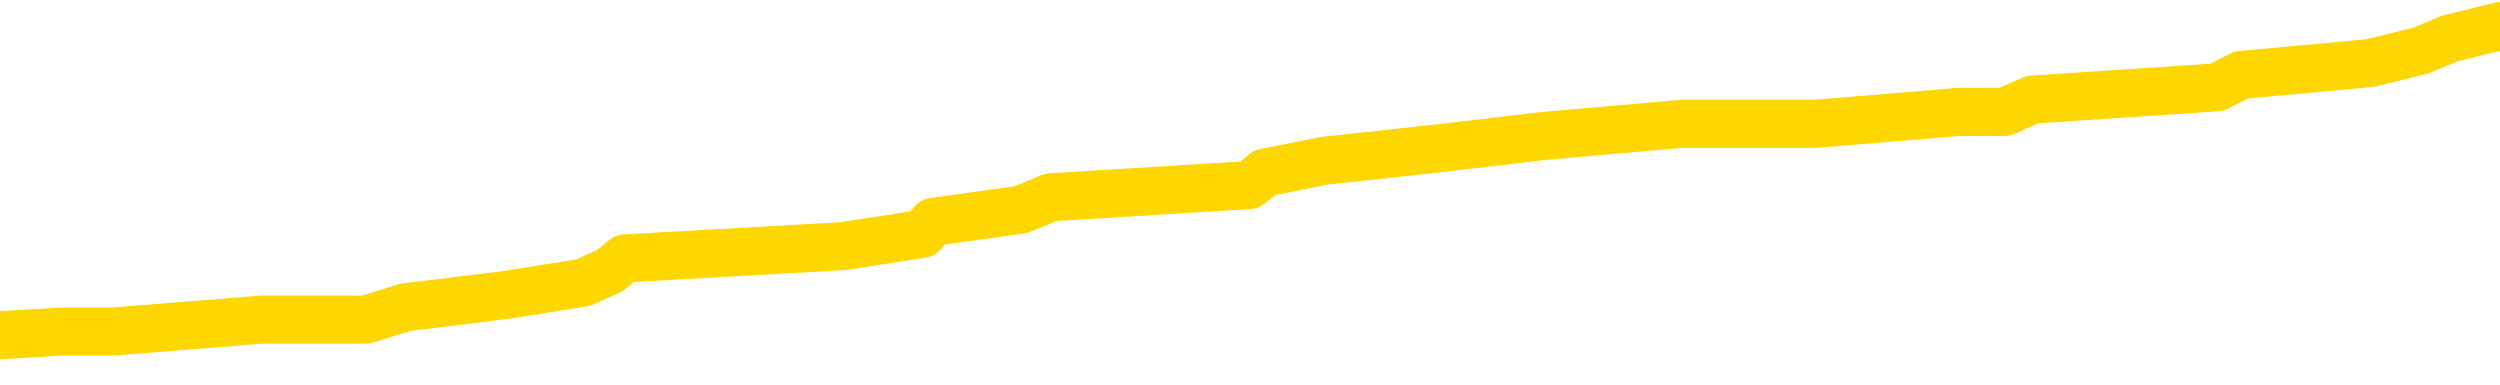 <svg xmlns="http://www.w3.org/2000/svg" version="1.1" viewBox="0 0 6500 1000">
	<path fill="none" stroke="gold" stroke-width="125" stroke-linecap="round" stroke-linejoin="round" d="M0 76156  L-835730 76156 L-835546 76124 L-835056 76061 L-834762 76029 L-834451 75966 L-834216 75934 L-834163 75870 L-834104 75807 L-833951 75775 L-833910 75711 L-833777 75680 L-833485 75648 L-832944 75648 L-832334 75616 L-832286 75616 L-831646 75584 L-831613 75584 L-831087 75584 L-830955 75553 L-830564 75489 L-830236 75426 L-830119 75362 L-829908 75299 L-829191 75299 L-828621 75267 L-828514 75267 L-828339 75235 L-828118 75172 L-827716 75140 L-827691 75076 L-826763 75013 L-826675 74949 L-826593 74886 L-826523 74822 L-826226 74791 L-826073 74727 L-824183 74759 L-824083 74759 L-823820 74759 L-823527 74791 L-823385 74727 L-823136 74727 L-823101 74695 L-822942 74664 L-822479 74600 L-822226 74568 L-822014 74505 L-821762 74473 L-821413 74441 L-820486 74378 L-820392 74314 L-819982 74282 L-818811 74219 L-817622 74187 L-817529 74124 L-817502 74060 L-817236 73997 L-816937 73933 L-816808 73870 L-816771 73806 L-815956 73806 L-815572 73838 L-814512 73870 L-814450 73870 L-814185 74505 L-813714 75108 L-813522 75711 L-813258 76315 L-812921 76283 L-812786 76251 L-812330 76220 L-811587 76188 L-811569 76156 L-811404 76093 L-811336 76093 L-810820 76061 L-809791 76061 L-809595 76029 L-809106 75997 L-808744 75966 L-808336 75966 L-807950 75997 L-806247 75997 L-806149 75997 L-806077 75997 L-806015 75997 L-805831 75966 L-805495 75966 L-804854 75934 L-804777 75902 L-804716 75902 L-804529 75870 L-804450 75870 L-804272 75838 L-804253 75807 L-804023 75807 L-803635 75775 L-802747 75775 L-802707 75743 L-802619 75711 L-802592 75648 L-801584 75616 L-801434 75553 L-801410 75521 L-801277 75489 L-801237 75457 L-799979 75426 L-799921 75426 L-799381 75394 L-799329 75394 L-799282 75394 L-798887 75362 L-798747 75330 L-798548 75299 L-798401 75299 L-798236 75299 L-797960 75330 L-797601 75330 L-797048 75299 L-796403 75267 L-796145 75203 L-795991 75172 L-795590 75140 L-795550 75108 L-795429 75076 L-795368 75108 L-795354 75108 L-795260 75108 L-794967 75076 L-794815 74949 L-794485 74886 L-794407 74822 L-794331 74791 L-794105 74695 L-794038 74632 L-793810 74568 L-793758 74505 L-793593 74473 L-792587 74441 L-792404 74409 L-791853 74378 L-791460 74314 L-791063 74282 L-790213 74219 L-790134 74187 L-789555 74155 L-789114 74155 L-788873 74124 L-788716 74124 L-788315 74060 L-788294 74060 L-787849 74028 L-787444 73997 L-787308 73933 L-787133 73870 L-786997 73806 L-786746 73743 L-785746 73711 L-785664 73679 L-785529 73647 L-785490 73616 L-784600 73584 L-784385 73552 L-783941 73520 L-783824 73489 L-783767 73457 L-783091 73457 L-782991 73425 L-782962 73425 L-781620 73393 L-781214 73362 L-781175 73330 L-780246 73298 L-780148 73266 L-780015 73234 L-779611 73203 L-779585 73171 L-779492 73139 L-779276 73107 L-778865 73044 L-777711 72980 L-777419 72917 L-777391 72853 L-776783 72822 L-776532 72758 L-776513 72726 L-775583 72695 L-775532 72631 L-775410 72599 L-775392 72536 L-775236 72504 L-775061 72441 L-774924 72409 L-774868 72377 L-774760 72345 L-774675 72314 L-774442 72282 L-774367 72250 L-774058 72218 L-773940 72187 L-773770 72155 L-773679 72123 L-773577 72123 L-773553 72091 L-773476 72091 L-773378 72028 L-773012 71996 L-772907 71964 L-772403 71932 L-771952 71901 L-771913 71869 L-771889 71837 L-771849 71805 L-771720 71774 L-771619 71742 L-771177 71710 L-770895 71678 L-770303 71647 L-770172 71615 L-769898 71551 L-769746 71520 L-769592 71488 L-769507 71424 L-769429 71393 L-769243 71361 L-769193 71361 L-769165 71329 L-769086 71297 L-769063 71266 L-768779 71202 L-768175 71139 L-767180 71107 L-766882 71075 L-766148 71043 L-765904 71012 L-765814 70980 L-765236 70948 L-764538 70916 L-763786 70885 L-763467 70853 L-763084 70789 L-763007 70758 L-762373 70726 L-762187 70694 L-762100 70694 L-761970 70694 L-761657 70662 L-761608 70630 L-761466 70599 L-761444 70567 L-760477 70535 L-759931 70503 L-759453 70503 L-759392 70503 L-759068 70503 L-759047 70472 L-758984 70472 L-758774 70440 L-758697 70408 L-758643 70376 L-758620 70345 L-758581 70313 L-758565 70281 L-757808 70249 L-757791 70218 L-756992 70186 L-756840 70154 L-755934 70122 L-755428 70091 L-755199 70027 L-755157 70027 L-755042 69995 L-754866 69964 L-754111 69995 L-753977 69964 L-753813 69932 L-753495 69900 L-753318 69837 L-752296 69773 L-752273 69710 L-752022 69678 L-751809 69614 L-751175 69583 L-750937 69519 L-750904 69456 L-750726 69392 L-750646 69328 L-750556 69297 L-750492 69233 L-750052 69170 L-750028 69138 L-749487 69106 L-749231 69074 L-748737 69043 L-747859 69011 L-747823 68979 L-747770 68947 L-747729 68916 L-747612 68884 L-747335 68852 L-747128 68789 L-746931 68725 L-746908 68662 L-746857 68598 L-746818 68566 L-746740 68535 L-746143 68471 L-746082 68439 L-745979 68408 L-745825 68376 L-745193 68344 L-744512 68312 L-744209 68249 L-743863 68217 L-743665 68185 L-743617 68122 L-743296 68090 L-742669 68058 L-742522 68026 L-742486 67995 L-742428 67963 L-742351 67899 L-742110 67899 L-742022 67868 L-741928 67836 L-741634 67804 L-741500 67772 L-741440 67741 L-741403 67677 L-741130 67677 L-740124 67645 L-739949 67614 L-739898 67614 L-739605 67582 L-739413 67518 L-739080 67487 L-738573 67455 L-738011 67391 L-737996 67328 L-737980 67296 L-737879 67233 L-737765 67169 L-737726 67106 L-737688 67074 L-737622 67074 L-737594 67042 L-737455 67074 L-737163 67074 L-737112 67074 L-737007 67074 L-736743 67042 L-736278 67010 L-736133 67010 L-736079 66947 L-736022 66915 L-735831 66883 L-735465 66852 L-735251 66852 L-735056 66852 L-734998 66852 L-734939 66788 L-734785 66756 L-734516 66724 L-734086 66883 L-734071 66883 L-733994 66852 L-733929 66820 L-733800 66597 L-733776 66566 L-733492 66534 L-733445 66502 L-733390 66470 L-732928 66439 L-732889 66439 L-732848 66407 L-732658 66375 L-732177 66343 L-731690 66312 L-731674 66280 L-731636 66248 L-731379 66216 L-731302 66153 L-731072 66121 L-731056 66058 L-730762 65994 L-730319 65962 L-729872 65931 L-729368 65899 L-729214 65867 L-728927 65835 L-728887 65772 L-728556 65740 L-728334 65708 L-727817 65645 L-727742 65613 L-727494 65550 L-727299 65486 L-727239 65454 L-726463 65422 L-726389 65422 L-726158 65391 L-726142 65391 L-726080 65359 L-725884 65327 L-725420 65327 L-725397 65295 L-725267 65295 L-723966 65295 L-723950 65295 L-723873 65264 L-723779 65264 L-723562 65264 L-723409 65232 L-723231 65264 L-723177 65295 L-722890 65327 L-722850 65327 L-722481 65327 L-722041 65327 L-721858 65327 L-721537 65295 L-721241 65295 L-720795 65232 L-720724 65200 L-720261 65137 L-719824 65105 L-719641 65073 L-718187 65010 L-718056 64978 L-717598 64914 L-717372 64883 L-716986 64819 L-716469 64756 L-715515 64692 L-714721 64629 L-714047 64597 L-713621 64533 L-713310 64502 L-713080 64406 L-712397 64311 L-712383 64216 L-712174 64089 L-712152 64057 L-711977 63993 L-711027 63962 L-710759 63898 L-709944 63866 L-709633 63803 L-709596 63771 L-709539 63708 L-708922 63676 L-708284 63612 L-706658 63581 L-705984 63549 L-705342 63549 L-705264 63549 L-705208 63549 L-705172 63549 L-705144 63517 L-705032 63454 L-705014 63422 L-704991 63390 L-704838 63358 L-704784 63295 L-704706 63263 L-704587 63231 L-704490 63200 L-704372 63168 L-704103 63104 L-703833 63073 L-703815 63009 L-703616 62977 L-703469 62914 L-703242 62882 L-703108 62850 L-702799 62818 L-702739 62787 L-702386 62723 L-702037 62691 L-701936 62660 L-701872 62596 L-701812 62564 L-701428 62501 L-701047 62469 L-700943 62437 L-700682 62406 L-700411 62342 L-700252 62310 L-700220 62279 L-700158 62247 L-700016 62215 L-699832 62183 L-699788 62152 L-699500 62152 L-699484 62120 L-699250 62120 L-699190 62088 L-699151 62088 L-698572 62056 L-698438 62025 L-698415 61898 L-698396 61675 L-698379 61421 L-698362 61167 L-698339 60913 L-698322 60723 L-698301 60500 L-698284 60278 L-698261 60151 L-698244 60024 L-698223 59929 L-698206 59865 L-698157 59770 L-698085 59675 L-698050 59516 L-698026 59389 L-697991 59262 L-697949 59135 L-697912 59071 L-697896 58944 L-697872 58849 L-697835 58785 L-697818 58690 L-697795 58627 L-697778 58563 L-697759 58500 L-697743 58436 L-697714 58341 L-697688 58246 L-697642 58214 L-697626 58150 L-697584 58119 L-697536 58055 L-697465 57992 L-697450 57928 L-697434 57865 L-697372 57833 L-697333 57801 L-697293 57769 L-697127 57738 L-697062 57706 L-697046 57674 L-697002 57610 L-696944 57579 L-696731 57547 L-696697 57515 L-696655 57483 L-696577 57452 L-696040 57420 L-695961 57388 L-695857 57325 L-695769 57293 L-695592 57261 L-695242 57229 L-695086 57198 L-694648 57166 L-694491 57134 L-694362 57102 L-693658 57039 L-693457 57007 L-692496 56944 L-692014 56912 L-691914 56912 L-691822 56880 L-691577 56848 L-691504 56817 L-691061 56753 L-690965 56721 L-690950 56690 L-690934 56658 L-690909 56626 L-690443 56594 L-690226 56563 L-690087 56531 L-689793 56499 L-689704 56467 L-689663 56436 L-689633 56404 L-689461 56372 L-689402 56340 L-689326 56308 L-689245 56277 L-689175 56277 L-688866 56245 L-688781 56213 L-688567 56181 L-688532 56150 L-687849 56118 L-687750 56086 L-687545 56054 L-687498 56023 L-687220 55991 L-687158 55959 L-687141 55896 L-687063 55864 L-686754 55800 L-686730 55769 L-686676 55705 L-686653 55673 L-686531 55642 L-686395 55578 L-686151 55546 L-686025 55546 L-685378 55515 L-685363 55515 L-685338 55515 L-685157 55451 L-685081 55419 L-684990 55388 L-684562 55356 L-684146 55324 L-683753 55261 L-683674 55229 L-683655 55197 L-683292 55165 L-683056 55134 L-682827 55102 L-682514 55070 L-682436 55038 L-682356 54975 L-682178 54911 L-682162 54879 L-681896 54816 L-681816 54784 L-681586 54752 L-681360 54721 L-681045 54721 L-680869 54689 L-680508 54689 L-680116 54657 L-680047 54594 L-679983 54562 L-679843 54498 L-679791 54467 L-679690 54403 L-679188 54371 L-678990 54340 L-678744 54308 L-678558 54276 L-678259 54244 L-678183 54213 L-678016 54149 L-677132 54117 L-677103 54054 L-676981 53990 L-676402 53959 L-676324 53927 L-675611 53927 L-675299 53927 L-675086 53927 L-675069 53927 L-674682 53927 L-674157 53863 L-673711 53832 L-673381 53800 L-673229 53768 L-672903 53768 L-672724 53736 L-672643 53736 L-672437 53673 L-672261 53641 L-671332 53609 L-670443 53577 L-670404 53546 L-670176 53546 L-669797 53514 L-669009 53482 L-668775 53450 L-668699 53419 L-668341 53387 L-667770 53323 L-667503 53292 L-667116 53260 L-667012 53260 L-666842 53260 L-666224 53260 L-666013 53260 L-665705 53260 L-665652 53228 L-665524 53196 L-665471 53165 L-665352 53133 L-665016 53069 L-664057 53038 L-663925 52974 L-663723 52942 L-663092 52911 L-662781 52879 L-662367 52847 L-662340 52815 L-662194 52784 L-661774 52752 L-660441 52752 L-660395 52720 L-660266 52657 L-660249 52625 L-659671 52561 L-659466 52530 L-659436 52498 L-659395 52466 L-659338 52434 L-659300 52402 L-659222 52371 L-659079 52339 L-658625 52307 L-658506 52275 L-658221 52244 L-657849 52212 L-657752 52180 L-657426 52148 L-657071 52117 L-656901 52085 L-656854 52053 L-656745 52021 L-656656 51990 L-656628 51958 L-656552 51894 L-656248 51863 L-656214 51799 L-656143 51767 L-655775 51736 L-655439 51704 L-655358 51704 L-655139 51672 L-654967 51640 L-654940 51609 L-654442 51577 L-653893 51513 L-653013 51482 L-652914 51418 L-652837 51386 L-652563 51355 L-652316 51291 L-652242 51259 L-652180 51196 L-652061 51164 L-652019 51132 L-651909 51100 L-651832 51037 L-651131 51005 L-650886 50973 L-650846 50942 L-650690 50910 L-650090 50910 L-649864 50910 L-649771 50910 L-649296 50910 L-648699 50846 L-648179 50815 L-648158 50783 L-648013 50751 L-647693 50751 L-647151 50751 L-646919 50751 L-646748 50751 L-646262 50719 L-646034 50688 L-645949 50656 L-645603 50624 L-645277 50624 L-644754 50592 L-644427 50561 L-643826 50529 L-643629 50465 L-643577 50434 L-643536 50402 L-643255 50370 L-642571 50307 L-642260 50275 L-642236 50211 L-642044 50180 L-641822 50148 L-641736 50116 L-641072 50053 L-641048 50021 L-640826 49957 L-640496 49926 L-640144 49862 L-639939 49830 L-639706 49767 L-639449 49735 L-639259 49671 L-639212 49640 L-638985 49608 L-638950 49576 L-638794 49544 L-638579 49513 L-638406 49481 L-638315 49449 L-638038 49417 L-637794 49386 L-637478 49354 L-637052 49354 L-637015 49354 L-636531 49354 L-636298 49354 L-636086 49322 L-635860 49290 L-635310 49290 L-635063 49259 L-634229 49259 L-634173 49227 L-634152 49195 L-633994 49163 L-633532 49132 L-633492 49100 L-633152 49036 L-633018 49005 L-632796 48973 L-632223 48941 L-631751 48909 L-631557 48878 L-631364 48846 L-631174 48814 L-631073 48782 L-630705 48751 L-630658 48719 L-630577 48687 L-629283 48655 L-629235 48624 L-628967 48624 L-628821 48624 L-628271 48624 L-628154 48592 L-628072 48560 L-627713 48528 L-627489 48496 L-627208 48465 L-626879 48401 L-626371 48369 L-626258 48338 L-626180 48306 L-626015 48274 L-625721 48274 L-625252 48274 L-625056 48306 L-625005 48306 L-624355 48274 L-624233 48242 L-623779 48242 L-623744 48211 L-623275 48179 L-623165 48147 L-623148 48115 L-622932 48115 L-622751 48084 L-622220 48084 L-621190 48084 L-620991 48052 L-620532 48020 L-619584 47957 L-619485 47925 L-619131 47861 L-619071 47830 L-619056 47798 L-619021 47766 L-618652 47734 L-618532 47703 L-618289 47671 L-618126 47639 L-617938 47607 L-617818 47576 L-616747 47512 L-615889 47480 L-615677 47417 L-615579 47385 L-615405 47322 L-615072 47290 L-615000 47258 L-614943 47226 L-614767 47226 L-614378 47194 L-614143 47163 L-614032 47131 L-613915 47099 L-612934 47067 L-612908 47036 L-612314 46972 L-612281 46972 L-612133 46940 L-611848 46909 L-610937 46909 L-609991 46909 L-609837 46877 L-609735 46877 L-609603 46845 L-609460 46813 L-609434 46782 L-609320 46750 L-609101 46718 L-608420 46686 L-608291 46655 L-607987 46623 L-607747 46559 L-607415 46528 L-606776 46496 L-606434 46432 L-606372 46401 L-606216 46401 L-605295 46401 L-604824 46401 L-604781 46401 L-604768 46369 L-604727 46337 L-604704 46305 L-604678 46274 L-604534 46242 L-604111 46210 L-603776 46210 L-603585 46178 L-603156 46178 L-602968 46147 L-602579 46083 L-602045 46051 L-601672 46020 L-601651 46020 L-601401 45988 L-601283 45956 L-601207 45924 L-601071 45892 L-601032 45861 L-600952 45829 L-600557 45797 L-600061 45765 L-599950 45702 L-599777 45670 L-599468 45638 L-599021 45607 L-598698 45575 L-598555 45511 L-598128 45448 L-597975 45384 L-597920 45321 L-597106 45289 L-597086 45257 L-596714 45226 L-596658 45226 L-595528 45194 L-595461 45194 L-594902 45162 L-594708 45130 L-594571 45099 L-594338 45067 L-593991 45035 L-593956 44972 L-593921 44940 L-593853 44876 L-593504 44845 L-593332 44813 L-592847 44781 L-592830 44749 L-592505 44718 L-592348 44686 L-591207 44622 L-591182 44590 L-590990 44527 L-590797 44495 L-590547 44463 L-590530 44432 L-589509 44400 L-589212 44368 L-589136 44336 L-589000 44273 L-588824 44241 L-588248 44178 L-588032 44146 L-587968 44114 L-587838 44082 L-587801 44019 L-587277 43987 L-587140 56499 L-587125 56499 L-587102 56499 L-587082 56499 L-586855 43955 L-586079 43955 L-586038 43955 L-585670 43955 L-585591 43924 L-585539 43892 L-584866 43860 L-584124 43828 L-583699 43828 L-583251 43797 L-582190 43765 L-581878 43701 L-581468 43701 L-581396 43670 L-580872 43670 L-580777 43670 L-580759 43670 L-580314 43638 L-580129 43574 L-579349 43511 L-578676 43479 L-578264 43384 L-578032 43320 L-577892 43288 L-577810 43225 L-577790 43193 L-577714 43193 L-577586 43161 L-577269 43193 L-577044 43193 L-576719 43161 L-576657 43161 L-576287 43161 L-576254 43161 L-576046 43161 L-575378 43161 L-575301 43161 L-575143 43098 L-575032 43098 L-574706 43066 L-574551 43034 L-574210 43034 L-574153 42971 L-573814 42907 L-573611 42876 L-573558 42812 L-572182 42780 L-572052 42749 L-571618 42717 L-571298 42685 L-570470 42622 L-570347 42590 L-569616 42526 L-569460 42463 L-569420 42431 L-569366 42399 L-569343 42368 L-569229 42336 L-568932 42304 L-568642 42272 L-568588 42241 L-568467 42209 L-568437 42177 L-568337 42145 L-567894 42145 L-567742 42114 L-566906 42114 L-566364 42082 L-566030 42082 L-566014 42050 L-565938 42018 L-565822 41986 L-565628 41955 L-565363 41923 L-564529 41891 L-564432 41859 L-563911 41828 L-563869 41796 L-563770 41764 L-562942 41764 L-562807 41732 L-562468 41732 L-561914 41701 L-561534 41669 L-561371 41637 L-561061 41605 L-560249 41574 L-559943 41542 L-559674 41542 L-559353 41542 L-559032 41574 L-558756 41574 L-557928 41510 L-557833 41478 L-557740 41383 L-557636 41288 L-557249 41193 L-556769 41129 L-556752 41097 L-556634 41066 L-556266 41002 L-556171 40970 L-555337 40907 L-555260 40875 L-554960 40843 L-554870 40812 L-554463 40748 L-554352 40684 L-553653 40653 L-553180 40621 L-553120 40589 L-552901 40526 L-552627 40494 L-552514 40462 L-551487 40430 L-551100 40399 L-551080 40367 L-550747 40335 L-550503 40303 L-550069 40272 L-549959 40240 L-549842 40208 L-549390 40145 L-548800 40113 L-548463 40081 L-546570 40049 L-546457 39986 L-546245 39954 L-544927 39922 L-544820 32777 L-544754 25727 L-544718 19217 L-544656 19217 L-544157 26299 L-543481 33285 L-543460 39732 L-543189 39668 L-542221 39668 L-541532 39637 L-541370 39605 L-540829 39573 L-540739 39541 L-539720 39510 L-538772 39446 L-538407 39478 L-538304 39510 L-537715 39510 L-537656 39510 L-537556 39478 L-537115 39414 L-537008 39382 L-536566 39351 L-535566 39255 L-535310 39160 L-535207 39065 L-535077 39001 L-534710 38938 L-534129 38874 L-534099 38843 L-533783 38811 L-531800 38779 L-531684 38747 L-531617 38747 L-531258 38716 L-529639 38684 L-529462 38684 L-529317 38684 L-528495 38716 L-528442 38747 L-528388 38747 L-527954 38747 L-526973 38779 L-526899 38779 L-525815 38747 L-525602 38747 L-524885 38684 L-524497 38652 L-524278 38589 L-523959 38525 L-523465 38462 L-523337 38430 L-523108 38366 L-522876 38303 L-522817 38271 L-522527 38239 L-522255 38176 L-521225 38144 L-519560 38112 L-519141 38080 L-519004 38049 L-518848 38049 L-518542 38017 L-518314 37953 L-518156 37922 L-517997 37858 L-517827 37795 L-517780 37763 L-517727 37731 L-517705 37731 L-517319 37699 L-517069 37699 L-516799 37699 L-516638 37699 L-516548 37699 L-514889 37699 L-514724 37731 L-514344 37699 L-513884 37699 L-513275 37636 L-512182 37604 L-511750 37572 L-511719 37541 L-511657 37509 L-511639 37477 L-509936 37445 L-509894 37414 L-509427 37382 L-509240 37350 L-509208 37287 L-508613 37255 L-508563 37223 L-508240 37191 L-508190 37160 L-507979 37128 L-507961 37096 L-507695 37033 L-507642 37001 L-507173 36969 L-506663 36906 L-506584 36906 L-506290 36874 L-506274 36842 L-506235 36810 L-506164 36778 L-506007 36747 L-505061 36747 L-505004 36747 L-504483 36747 L-504291 36715 L-504190 36715 L-503964 36683 L-503454 36683 L-503066 37541 L-502997 37541 L-502648 37509 L-502291 37477 L-501163 36556 L-501111 36493 L-500885 36461 L-500851 36429 L-500726 36366 L-500628 36366 L-500363 36366 L-499622 36397 L-499044 36397 L-498750 36397 L-498045 36397 L-497866 36366 L-497843 36366 L-497207 36334 L-496895 36302 L-496499 36302 L-496469 36270 L-496448 36239 L-496295 36207 L-495609 36207 L-495593 36207 L-495253 36207 L-494981 36175 L-494943 36143 L-494887 36080 L-494865 36048 L-494793 36016 L-494461 35985 L-494355 35953 L-494326 35889 L-494128 35858 L-493975 35826 L-493107 35794 L-492545 35731 L-492529 35731 L-492428 35699 L-492325 35731 L-492179 35731 L-492101 35731 L-492063 35699 L-492007 35667 L-491934 35635 L-491789 35604 L-491307 35604 L-490903 35572 L-490036 35604 L-490016 35604 L-489759 35604 L-489682 35604 L-489653 35572 L-489643 35508 L-489626 35476 L-489333 35445 L-489293 35413 L-489221 35381 L-489148 35349 L-488943 35318 L-488783 35222 L-488481 35127 L-488404 35000 L-488387 34905 L-488170 34841 L-487939 34841 L-487829 34873 L-487459 34905 L-487301 34905 L-487070 34905 L-486901 34905 L-486756 34873 L-486624 34841 L-485348 34778 L-484945 34714 L-484884 34683 L-484767 34619 L-484342 34587 L-484327 34524 L-484265 34492 L-483992 34429 L-483879 34397 L-483597 34333 L-483320 34302 L-482894 34238 L-482872 34206 L-482794 34174 L-482668 34143 L-482082 34111 L-481691 34079 L-481355 34047 L-480766 34016 L-480664 34016 L-480493 33984 L-480357 33984 L-479529 33952 L-478344 33920 L-478308 33889 L-478252 33889 L-478032 33857 L-477827 33857 L-477672 33857 L-477416 33825 L-477339 33793 L-476796 33762 L-476760 33730 L-476511 33698 L-476124 33666 L-475298 33635 L-474940 33603 L-474629 33603 L-474371 33571 L-474148 33539 L-473741 33508 L-473625 33476 L-473442 33444 L-473389 33444 L-473200 33412 L-473029 33381 L-473000 33349 L-472720 33317 L-472410 33285 L-472272 33254 L-471962 33222 L-471768 33222 L-471753 33190 L-471033 33190 L-470900 33127 L-470602 33095 L-470511 33063 L-469911 33063 L-469872 33031 L-469794 33000 L-469174 32968 L-469022 32904 L-468981 32872 L-468671 32841 L-468479 32809 L-468286 32745 L-468230 32682 L-467922 32650 L-467870 32618 L-467815 32650 L-467789 32650 L-467664 32650 L-466854 32618 L-466777 32587 L-466237 32555 L-465968 32523 L-465308 32491 L-464401 32460 L-464160 32428 L-463627 32396 L-463410 32364 L-462303 32396 L-462252 32396 L-461477 32396 L-460929 32364 L-460818 32333 L-460665 32269 L-460610 32237 L-460444 32206 L-460067 32174 L-459620 32142 L-459565 32110 L-459410 32079 L-458731 32047 L-458510 32015 L-457993 31983 L-457144 31920 L-457128 31888 L-455337 31856 L-454782 31825 L-454665 31793 L-453659 31761 L-453623 31729 L-453390 31729 L-453297 31729 L-453257 31729 L-452925 31697 L-452573 31666 L-452308 31602 L-452022 31570 L-451711 31507 L-451457 31443 L-451363 31412 L-450873 31380 L-450666 31348 L-450100 31316 L-449986 31348 L-449634 31316 L-449583 31316 L-449543 31316 L-448940 31253 L-448206 31189 L-447625 31126 L-447389 31062 L-446849 30967 L-446696 30904 L-446194 30872 L-445985 30808 L-445962 30808 L-445903 30777 L-444940 30777 L-444763 30745 L-444321 30713 L-444296 30650 L-444141 30618 L-444060 30618 L-443910 30650 L-443263 30650 L-443213 30618 L-442093 30586 L-441109 30554 L-441047 30523 L-440327 30491 L-439462 30459 L-439083 30427 L-438864 30427 L-438105 30395 L-438053 30364 L-437744 30300 L-436892 30300 L-436699 30268 L-436522 30237 L-436298 30237 L-436171 30205 L-435979 30205 L-435747 30173 L-435577 30205 L-435291 30173 L-435011 30173 L-434928 30141 L-434758 30110 L-434741 30046 L-434587 30014 L-434548 29983 L-433772 29951 L-433696 29951 L-433464 29887 L-433037 29856 L-432691 29824 L-432108 29792 L-431839 29792 L-431580 29792 L-431451 29729 L-431435 29697 L-431321 29665 L-431297 29633 L-431063 29602 L-431027 29570 L-429711 29570 L-429655 29538 L-428976 29475 L-428404 29475 L-428278 29475 L-428125 29475 L-428048 29475 L-427736 29411 L-427463 29379 L-427374 29316 L-427272 29316 L-426345 29284 L-426268 29284 L-425904 29284 L-425880 29252 L-425843 29221 L-425068 29157 L-424976 29125 L-424836 29093 L-424434 29062 L-424173 29062 L-423929 29093 L-423715 29062 L-423634 29062 L-423558 29062 L-423482 29062 L-423295 29093 L-423228 29093 L-422979 29093 L-422924 29062 L-422786 29030 L-422707 28966 L-422593 28935 L-422370 28903 L-422206 28871 L-422165 28839 L-421995 28808 L-421624 28776 L-421610 28744 L-421494 28712 L-420772 28681 L-420736 28649 L-420604 28649 L-420256 28617 L-419844 28617 L-419808 28617 L-419730 28585 L-419691 28554 L-419327 28522 L-419123 28490 L-419108 28458 L-418762 28427 L-418414 28427 L-418088 28427 L-417986 28395 L-417834 28395 L-417639 28363 L-417408 28363 L-417315 28363 L-417160 28363 L-417082 28363 L-417042 28331 L-416928 28300 L-416905 28268 L-416654 28268 L-416515 28204 L-415937 28109 L-415109 28046 L-414621 27982 L-414500 27950 L-414462 27919 L-414449 27887 L-414297 27823 L-414196 27760 L-413963 27728 L-413573 27664 L-413268 27633 L-413253 27601 L-413082 27569 L-412843 27506 L-412247 27506 L-411643 27474 L-411603 27474 L-411563 27474 L-411410 27442 L-411357 27410 L-411294 27379 L-411226 27347 L-411171 27283 L-411146 27252 L-411099 27220 L-411005 27156 L-410868 27125 L-410714 27093 L-410582 27061 L-410542 27061 L-410506 27029 L-410444 26998 L-410171 26934 L-409856 26902 L-409815 26839 L-409730 26807 L-409553 26775 L-409315 26744 L-408958 26712 L-408928 26680 L-408359 26648 L-408236 26617 L-408000 26585 L-407977 26585 L-407696 26553 L-407410 26553 L-407155 26553 L-406583 26521 L-406286 26489 L-406210 26458 L-405511 26426 L-405433 26394 L-405398 26362 L-405372 26331 L-405321 26267 L-405127 26235 L-404986 26172 L-404951 26140 L-404910 26108 L-404315 26077 L-404083 26045 L-403799 26267 L-403745 26458 L-403671 26680 L-403593 26871 L-403356 26807 L-403113 26775 L-402977 26744 L-402871 26712 L-402791 26680 L-402404 26617 L-402277 26585 L-402124 26553 L-402086 26521 L-401941 26489 L-401719 26458 L-401545 26426 L-401476 26394 L-400655 26331 L-400639 26331 L-400344 26299 L-399556 26267 L-399246 26267 L-399100 26235 L-398872 26204 L-398671 26140 L-397734 26108 L-397698 26077 L-397675 26045 L-397634 25981 L-397366 25950 L-396769 25918 L-396705 25886 L-396670 25854 L-396653 25823 L-395958 25823 L-395757 25823 L-395725 25823 L-395391 25823 L-395283 25791 L-394659 25727 L-394155 25696 L-394117 25632 L-393675 25632 L-393579 25600 L-393420 25600 L-393107 25600 L-393095 25600 L-392654 25632 L-392173 25664 L-392043 25664 L-391723 25664 L-391655 25632 L-391351 25632 L-391175 25600 L-390981 25569 L-390739 25505 L-390541 25442 L-390515 25378 L-389937 25346 L-389867 25315 L-389458 25283 L-389403 25251 L-389357 25219 L-388993 25187 L-388847 25156 L-388642 25124 L-388545 25124 L-388390 25092 L-388329 25060 L-388181 24997 L-388080 24965 L-387524 24965 L-387501 25029 L-387329 25060 L-386787 25092 L-386726 25092 L-386672 25029 L-386644 24965 L-386573 24933 L-386556 24870 L-386493 24838 L-386456 24775 L-386302 24743 L-385976 24711 L-385410 24679 L-385395 24648 L-385333 24584 L-385232 24521 L-385186 24521 L-384943 24489 L-384521 24489 L-384366 24489 L-382624 24425 L-382083 24394 L-381139 24362 L-380730 24330 L-380189 24267 L-379993 24235 L-379824 24203 L-379528 24171 L-379414 24140 L-379398 24140 L-379244 24108 L-379104 24076 L-379027 24013 L-378895 24013 L-378547 24013 L-378177 24044 L-377579 24044 L-377403 24044 L-377247 24013 L-376978 23981 L-376826 23981 L-376535 24076 L-376511 24140 L-376429 24203 L-376201 24267 L-375501 24235 L-375375 24203 L-374943 24171 L-374849 24140 L-373644 24140 L-373595 24108 L-373302 24108 L-372898 24076 L-372623 24013 L-372603 23981 L-372486 23949 L-372409 23917 L-372228 23885 L-371748 23854 L-371297 23790 L-370887 23758 L-370856 23727 L-370438 23695 L-370324 23695 L-370206 23695 L-370190 23695 L-369996 23663 L-369974 23600 L-369742 23568 L-369299 23536 L-368979 23473 L-368515 23473 L-368349 23441 L-368194 23409 L-368039 23409 L-367585 23409 L-367266 23409 L-367211 23441 L-366840 23441 L-366802 23473 L-366476 23473 L-366359 23441 L-366260 23409 L-365934 23346 L-365547 23314 L-365287 23282 L-364928 23219 L-364672 23187 L-362502 23155 L-362452 23123 L-362430 23092 L-362018 23092 L-361957 23092 L-361886 23123 L-361656 23123 L-361345 23092 L-361042 23028 L-360997 22996 L-360689 22965 L-360556 22933 L-360340 22901 L-359628 22869 L-359473 22869 L-359334 22838 L-359185 22838 L-359164 22838 L-358970 22806 L-358945 22774 L-358854 22742 L-358832 22711 L-358815 22679 L-358715 22647 L-357787 22615 L-357329 22615 L-356237 22552 L-355814 22552 L-355410 22520 L-355372 22488 L-355118 22456 L-354344 22393 L-354327 22361 L-354303 22329 L-354110 22298 L-353373 22266 L-353104 22234 L-353064 22202 L-352665 22139 L-352640 22107 L-351851 22075 L-351171 22044 L-349800 22012 L-349530 21980 L-349481 21948 L-348943 21885 L-348910 21853 L-348809 21790 L-348485 21758 L-348405 21726 L-348137 21726 L-347224 21694 L-347085 21694 L-346836 21631 L-346291 21631 L-345869 21599 L-345676 21567 L-345660 21567 L-345523 21504 L-345429 21472 L-345301 21440 L-345041 21409 L-345016 21345 L-344925 21313 L-344615 21281 L-344555 21250 L-344438 21250 L-344088 21250 L-343277 21250 L-343046 21186 L-342217 21186 L-341985 21123 L-341768 21091 L-341250 21091 L-340612 21059 L-340196 21027 L-339873 20996 L-339393 20964 L-338967 20964 L-338906 20932 L-338557 20932 L-338517 20900 L-338503 20869 L-338403 20805 L-338358 20805 L-337873 20773 L-337071 20773 L-336737 20773 L-335655 20742 L-335175 20710 L-335153 20678 L-335012 20646 L-334457 20615 L-333760 20583 L-333451 20551 L-333229 20519 L-333125 20488 L-333022 20424 L-332351 20392 L-332257 20361 L-332235 20361 L-332158 20329 L-331980 20329 L-331808 20329 L-331627 20297 L-331613 20265 L-331537 20234 L-331373 20202 L-330858 20170 L-330842 20138 L-330702 20138 L-330339 20107 L-330315 20107 L-330184 20075 L-330160 20043 L-329798 20011 L-329272 19948 L-329178 19916 L-328963 19852 L-328869 19821 L-328845 19789 L-328380 19757 L-328303 19757 L-327901 19725 L-327451 19725 L-326199 19694 L-326160 19662 L-325729 19630 L-325696 19598 L-324977 19567 L-324801 19535 L-324665 19503 L-324358 19471 L-324303 19440 L-324279 19376 L-324262 19313 L-324088 19281 L-323898 19249 L-323391 19249 L-323017 18995 L-322679 18709 L-322640 18455 L-321921 18233 L-321827 18201 L-321789 18169 L-321247 18169 L-321224 18138 L-320821 18106 L-320396 18074 L-320125 18074 L-319945 18042 L-319699 17979 L-319676 17947 L-319619 17884 L-319003 17852 L-318500 17820 L-318113 17820 L-317494 17852 L-317278 17852 L-317123 17884 L-315830 17820 L-315731 17788 L-315289 17725 L-314957 17693 L-314657 17630 L-314414 17598 L-313679 17534 L-313100 17503 L-312271 17471 L-312171 17439 L-311613 17407 L-311475 17375 L-309833 17344 L-309772 17344 L-309678 17344 L-308711 17344 L-308534 17312 L-308247 17312 L-308029 17312 L-307951 17280 L-307680 17280 L-307564 17248 L-307411 17217 L-307101 17185 L-307023 17153 L-306931 17153 L-306854 17121 L-306738 17121 L-306559 17090 L-306467 17058 L-306429 17026 L-305925 17026 L-305707 16994 L-305577 16994 L-305422 16963 L-305368 16931 L-305243 16931 L-304858 16899 L-304350 16867 L-304278 16836 L-303797 16804 L-303720 16772 L-303620 16772 L-303387 16740 L-302922 16740 L-302692 16740 L-302675 16740 L-302443 16740 L-302289 16740 L-302227 16740 L-302034 16709 L-301763 16645 L-301012 16613 L-300059 16613 L-300022 16582 L-299798 16582 L-299358 16582 L-299077 16518 L-298729 16486 L-297660 16455 L-296732 16455 L-296601 16455 L-296554 16455 L-296485 16423 L-296330 16423 L-296253 16359 L-296079 16296 L-295644 16232 L-295440 16201 L-295380 16137 L-294798 16105 L-294643 16042 L-294528 16010 L-294487 15978 L-294318 15946 L-294181 15915 L-293970 15851 L-293892 15819 L-293869 15788 L-293660 15724 L-293251 15692 L-293226 15661 L-293003 15629 L-292858 15597 L-292823 15565 L-292809 15534 L-292787 15502 L-292554 15470 L-292368 15438 L-292151 15407 L-292126 15375 L-291436 15343 L-291333 15311 L-291297 15280 L-291277 15248 L-291082 15216 L-291029 15184 L-290912 15121 L-290831 15121 L-290720 15089 L-290405 15057 L-289946 15026 L-289691 14994 L-289457 14930 L-289327 14899 L-288974 14867 L-288915 14835 L-288762 14803 L-288190 14740 L-288104 14708 L-287950 14644 L-287655 14581 L-287284 14517 L-286981 14454 L-286905 14422 L-286500 14390 L-286332 14390 L-286188 14390 L-285648 14390 L-285587 14390 L-285571 14327 L-285405 14295 L-285199 14263 L-285125 14263 L-285032 14232 L-284622 14200 L-284607 14168 L-284583 14168 L-284390 14136 L-284313 14422 L-284143 14708 L-284080 14962 L-284065 15248 L-283550 15216 L-283329 15184 L-282710 15121 L-282457 15089 L-282263 15057 L-282223 15026 L-282150 15026 L-282085 15026 L-281434 15026 L-281395 15057 L-281221 15057 L-281155 15057 L-280481 15057 L-280092 14994 L-279831 14962 L-279593 14930 L-279515 14867 L-279499 14803 L-279297 14771 L-278927 14708 L-278701 14676 L-278066 14644 L-278046 14644 L-277658 14613 L-277565 14613 L-277507 14581 L-277231 14549 L-276921 14549 L-276844 14517 L-275993 14549 L-275650 14708 L-275213 14899 L-274779 15057 L-274284 15216 L-274135 15184 L-273866 15216 L-272628 15248 L-272572 15311 L-270808 15343 L-270618 15311 L-269607 15280 L-269456 15248 L-269081 15311 L-268760 15375 L-268155 15438 L-268085 15502 L-267908 15470 L-267079 15438 L-266941 15407 L-266554 15375 L-266369 15343 L-266326 15311 L-266206 15280 L-265996 15248 L-265549 15184 L-265200 15153 L-265068 15121 L-264659 15089 L-264309 15089 L-264024 15057 L-263830 15026 L-263675 15026 L-263512 14994 L-263443 14962 L-263344 14962 L-263110 14930 L-262994 14930 L-262940 14899 L-262399 14899 L-261934 14867 L-260752 14867 L-260619 14867 L-260594 14867 L-260542 14867 L-259874 14867 L-258839 14803 L-258645 14771 L-258466 14740 L-258314 14740 L-258273 14708 L-258259 14708 L-258197 14676 L-257872 14644 L-256711 14613 L-256518 14581 L-256340 14549 L-255226 14517 L-254367 14486 L-254260 14486 L-253787 14454 L-253594 14454 L-251272 14422 L-251195 14390 L-251074 14327 L-251039 14295 L-251002 14232 L-250907 14136 L-250692 14073 L-250110 14009 L-249724 13978 L-248951 13946 L-248873 13914 L-248176 13914 L-247635 13914 L-247594 13882 L-247464 13882 L-247000 13851 L-246961 13819 L-246826 13787 L-246458 13755 L-246429 13724 L-246279 13724 L-245878 13692 L-244054 13724 L-243247 13692 L-242528 13692 L-242512 13692 L-242198 13628 L-241636 13597 L-241135 13565 L-240616 13533 L-240594 13501 L-238851 13469 L-238681 13438 L-238486 13406 L-237592 13374 L-237073 13311 L-236863 13279 L-236605 13247 L-235896 13215 L-234945 13184 L-234287 13152 L-234248 13088 L-233961 13057 L-233879 13025 L-233783 13025 L-233651 12993 L-233574 12993 L-232839 12993 L-232502 12961 L-232452 12993 L-232197 12993 L-231911 12961 L-231485 12961 L-230905 12930 L-230646 12930 L-230494 12898 L-230247 12898 L-230208 12898 L-229411 12866 L-229374 12834 L-229196 12834 L-228787 12771 L-228559 12771 L-228482 12771 L-228351 12771 L-228235 12739 L-227887 12707 L-227823 12676 L-227671 12644 L-226930 12612 L-226819 12580 L-226649 12549 L-226610 12517 L-226315 12517 L-225914 12517 L-225737 12517 L-225643 12517 L-225333 12485 L-224532 12453 L-224073 12390 L-223553 12358 L-223065 12326 L-222369 12295 L-221323 12263 L-221054 12263 L-221000 12231 L-220839 12231 L-220588 12231 L-220342 12199 L-220263 12167 L-220049 12104 L-219737 12072 L-219273 12009 L-219259 11977 L-218963 11977 L-218949 11945 L-217958 11913 L-217286 11882 L-216951 11818 L-216335 11818 L-216198 11786 L-215559 11755 L-215429 11723 L-214477 11659 L-214378 11596 L-213819 11564 L-213410 11564 L-212982 11564 L-212890 11532 L-212056 11532 L-211692 11532 L-211653 11564 L-211521 11596 L-211344 11596 L-211127 11596 L-211073 11564 L-210916 11501 L-210664 11469 L-209563 11437 L-209486 11405 L-209266 11374 L-209136 11310 L-209099 11278 L-208906 11247 L-208806 11215 L-208323 11183 L-208038 11151 L-207878 11120 L-207783 11056 L-207512 11024 L-207242 10993 L-207226 10865 L-207087 10770 L-206949 10675 L-206623 10548 L-206314 10484 L-206273 10453 L-206197 10389 L-206082 10357 L-205231 10294 L-204905 10262 L-204573 10230 L-204440 10230 L-204224 10230 L-204208 10230 L-203528 10230 L-203434 10167 L-203411 10135 L-203395 10072 L-203357 10040 L-202945 9976 L-202676 9945 L-202636 9913 L-202267 9913 L-202058 9881 L-200975 9881 L-200958 9849 L-200930 9818 L-200909 9818 L-200533 9754 L-200278 9722 L-200030 9659 L-199890 9595 L-199758 9563 L-199426 9532 L-199333 9500 L-199272 9468 L-198714 9436 L-198653 9405 L-198497 9373 L-198303 9341 L-198111 9309 L-198095 9278 L-198057 9246 L-198018 9214 L-197747 9182 L-197624 9151 L-197591 9119 L-197492 9119 L-197336 9119 L-197195 9119 L-196911 9087 L-196586 9087 L-195890 9055 L-195867 9055 L-195357 9055 L-194512 9055 L-194149 9024 L-193994 8992 L-193390 8992 L-193220 8992 L-193159 8992 L-193104 8960 L-192048 8928 L-192030 8928 L-191124 8928 L-191103 8928 L-190936 8897 L-190694 8897 L-190643 8865 L-190589 8801 L-190451 8770 L-190412 8738 L-189484 8706 L-189428 8706 L-189306 8706 L-189235 8706 L-189119 8706 L-188940 8738 L-187958 8706 L-187819 8706 L-187701 8643 L-187406 8579 L-187159 8547 L-187122 8516 L-187068 8547 L-187046 8547 L-186913 8547 L-186834 8547 L-186696 8516 L-186074 8516 L-185907 8484 L-185443 8484 L-185266 8420 L-185250 8389 L-185190 8357 L-185073 8325 L-184590 8293 L-183895 8261 L-183522 8230 L-183353 8198 L-182387 8166 L-182232 8134 L-182054 8134 L-181961 8103 L-181706 8103 L-181535 8103 L-180889 8071 L-180878 8071 L-180297 8039 L-180159 8039 L-180104 7976 L-179369 7944 L-179330 7912 L-179253 7912 L-178611 7880 L-177836 7880 L-177744 7849 L-177695 7849 L-177680 7817 L-177644 7817 L-177627 7753 L-177564 7722 L-177548 7690 L-177528 7690 L-177373 7658 L-177334 7626 L-177318 7595 L-177279 7563 L-177140 7531 L-177063 7499 L-176699 7468 L-176351 7436 L-175577 7404 L-174975 7372 L-174779 7341 L-174549 7341 L-174411 7309 L-173773 7309 L-173483 7277 L-173462 7277 L-173002 7245 L-172769 7245 L-172714 7214 L-172676 7182 L-172173 7150 L-171622 7118 L-170834 7087 L-169711 7087 L-168817 7055 L-168729 7055 L-168430 7023 L-168358 6991 L-168242 6959 L-167065 6928 L-166717 6896 L-166695 6864 L-166176 6832 L-166029 6801 L-165921 6769 L-165711 6737 L-165556 6705 L-165534 6674 L-165340 6642 L-165263 6610 L-165120 6578 L-164319 6547 L-164172 6515 L-163892 6483 L-163715 6451 L-163406 6420 L-162594 6388 L-161666 6388 L-160074 6356 L-159830 6324 L-159189 6293 L-158994 6261 L-158916 6229 L-158399 6197 L-158167 6197 L-158143 6166 L-158011 6166 L-157672 6134 L-157661 6102 L-157445 6070 L-157408 6039 L-156866 6007 L-156338 5943 L-156270 5912 L-155977 5880 L-155429 5816 L-155394 5785 L-155341 5753 L-155242 5689 L-155010 5689 L-154429 5689 L-154332 5721 L-154257 5721 L-153926 5689 L-153176 5657 L-153136 5626 L-152457 5626 L-152302 5626 L-151976 5594 L-151760 5562 L-151528 5562 L-151232 5530 L-150986 5499 L-150635 5467 L-150582 5435 L-149822 5403 L-149129 5340 L-148778 5276 L-148315 5245 L-147681 5213 L-147272 5181 L-147195 5213 L-146768 5213 L-146126 5181 L-145957 5181 L-145215 5149 L-145027 5118 L-144732 5086 L-144160 5054 L-144135 5022 L-143116 5022 L-142629 4991 L-142535 4991 L-142474 4959 L-142186 4927 L-141900 4895 L-141839 4864 L-141659 4864 L-140948 4832 L-140772 4800 L-140574 4768 L-140422 4737 L-140330 4705 L-140269 4673 L-139727 4673 L-139416 4641 L-139324 4578 L-139247 4514 L-138680 4483 L-138589 4483 L-138334 4419 L-138007 4355 L-137970 4260 L-137815 4165 L-137583 4133 L-137261 4101 L-136129 4070 L-135929 4038 L-135404 4006 L-135159 4006 L-134913 3974 L-134833 3943 L-134813 3879 L-134737 3847 L-134681 3784 L-134604 3752 L-134565 3720 L-134386 3657 L-134349 3625 L-134118 3593 L-132880 3562 L-132553 3530 L-132513 3466 L-131732 3435 L-131585 3403 L-130593 3371 L-130387 3371 L-129961 3371 L-129834 3371 L-129429 3403 L-129341 3371 L-128684 3339 L-127977 3308 L-127369 3276 L-127176 3244 L-126943 3181 L-126324 3149 L-126029 3085 L-125589 3053 L-125434 3022 L-125279 2990 L-124523 2926 L-124173 2895 L-123771 2895 L-123732 2863 L-122726 2863 L-122406 2863 L-122159 2831 L-121460 2768 L-121386 2736 L-121074 2704 L-119994 2672 L-119802 2641 L-119568 2641 L-119373 2609 L-118873 2577 L-118120 2577 L-118006 2577 L-117806 2577 L-117764 2545 L-117672 2514 L-117359 2482 L-117270 2450 L-117154 2418 L-116836 2418 L-116767 2387 L-116743 2355 L-116381 2323 L-116342 2291 L-116126 2260 L-115622 2291 L-115020 2323 L-114809 2387 L-114655 2418 L-114618 2418 L-114574 2355 L-114539 2323 L-114406 2291 L-113997 2260 L-113626 2228 L-113573 2196 L-113556 2164 L-113478 2133 L-113068 2101 L-112914 2069 L-112899 2006 L-112859 1974 L-112681 1910 L-112605 1879 L-112373 1847 L-111583 1815 L-111506 1815 L-110771 1751 L-110615 1720 L-110375 1656 L-110314 1593 L-110228 1561 L-110206 1497 L-110088 1434 L-110073 1370 L-110012 1307 L-109974 1275 L-109880 1243 L-109858 1243 L-109742 1212 L-109509 1180 L-109339 1116 L-108519 1116 L-108118 1085 L-107962 1085 L-107457 1085 L-107343 1085 L-106747 1085 L-106373 1053 L-106321 1053 L-106127 1021 L-105430 1021 L-105392 989 L-105247 989 L-105022 958 L-104760 926 L-104387 894 L-103961 862 L-103832 831 L-103812 767 L-103318 767 L-102622 735 L-102391 767 L-102236 767 L-101268 767 L-101043 799 L-100766 799 L-100750 767 L-100224 735 L-99695 704 L-99547 672 L-99527 640 L-98985 608 L-98676 577 L-98558 513 L-98366 449 L-98230 386 L-97903 354 L-97786 322 L-97477 322 L-97050 291 L-96995 291 L-96762 322 L-96665 322 L-96532 322 L-96236 322 L-96122 291 L-95757 259 L-95445 259 L-94962 227 L-94791 195 L-94543 164 L-94327 132 L-93802 100 L-93615 37 L-93260 5 L-92624 -26 L-92470 -89 L-91729 -121 L-91310 -153 L-91129 -185 L-91053 -185 L-90922 -216 L-90628 -248 L-90587 -280 L-90357 -280 L-90165 -312 L-89910 -312 L-89484 -343 L-89374 -375 L-88756 -375 L-88574 -375 L-87363 -375 L-86716 -343 L-86565 -343 L-86528 -343 L-86396 -343 L-86295 -375 L-86279 -407 L-86197 -439 L-85986 -470 L-85869 -502 L-85506 -534 L-85134 -566 L-84438 -597 L-84035 -629 L-83930 -661 L-83912 -693 L-82968 -724 L-82772 -788 L-82620 -820 L-82565 -883 L-81809 -883 L-81791 -820 L-81303 -788 L-81172 -724 L-80979 -724 L-80089 -756 L-80050 -788 L-80011 -820 L-79935 -852 L-79896 -852 L-79819 -883 L-79735 -915 L-79470 -947 L-79238 -979 L-79176 -1010 L-78695 -1042 L-78359 -1042 L-78248 -1074 L-78054 -1106 L-77878 -1137 L-77818 -1137 L-77782 -1169 L-77512 -1201 L-76815 -1264 L-76762 -1328 L-76468 -1391 L-76065 -1455 L-75501 -1487 L-74628 -1518 L-74324 -1550 L-74286 -1582 L-74163 -1614 L-73564 -1645 L-73435 -1677 L-73234 -1709 L-73197 -1741 L-72583 -1772 L-72405 -1804 L-72390 -1868 L-72172 -1899 L-72093 -1963 L-71786 -1963 L-71654 -1995 L-71422 -1995 L-71088 -1995 L-70996 -2026 L-70896 -2058 L-70858 -2090 L-70315 -2090 L-70123 -2122 L-69581 -2154 L-69155 -2185 L-69024 -2185 L-68962 -2185 L-68731 -2185 L-68714 -2185 L-68226 -2154 L-68145 -2154 L-68128 -2154 L-66735 -2122 L-66599 -2122 L-66485 -2154 L-65851 -2185 L-65711 -2217 L-65594 -2249 L-65440 -2312 L-65403 -2344 L-65324 -2376 L-65270 -2344 L-64279 -2344 L-64242 -2376 L-64109 -2376 L-64048 -2439 L-63949 -2471 L-63659 -2503 L-63646 -2535 L-63335 -2535 L-63236 -2503 L-62770 -2535 L-62717 831 L-62574 4165 L-62446 7531 L-62214 10897 L-61645 10865 L-61557 10834 L-61534 10834 L-61247 10802 L-60564 10770 L-60487 10738 L-60451 10707 L-60435 10675 L-60235 10643 L-59815 10580 L-59543 10580 L-58670 10548 L-58378 10548 L-58267 10548 L-57533 10516 L-57406 10484 L-57046 10453 L-56794 10453 L-55922 10421 L-55753 10421 L-55691 10389 L-55637 10357 L-55289 10326 L-55265 10294 L-55056 10262 L-54916 10230 L-54786 10199 L-54663 10167 L-54539 10135 L-54303 10103 L-54012 10072 L-53353 10040 L-53331 10008 L-53176 9976 L-53059 9945 L-52094 9913 L-52039 9881 L-51806 9849 L-51784 9818 L-51457 9786 L-51342 9786 L-51302 9754 L-50801 9754 L-50502 9722 L-50390 9691 L-49848 9659 L-48789 9627 L-48163 9595 L-47991 9563 L-47743 9532 L-47487 9500 L-47356 9468 L-47334 9436 L-46667 9405 L-45771 9373 L-45725 9341 L-45654 9309 L-45538 9309 L-45318 9278 L-45127 9278 L-45088 9246 L-44896 9214 L-44237 9214 L-43620 9182 L-43581 9373 L-42984 9563 L-42923 9722 L-41801 9881 L-41746 9881 L-41625 9849 L-41360 9818 L-41296 9818 L-41027 9818 L-40951 9786 L-40735 9786 L-40252 9754 L-39982 9722 L-39851 9722 L-39619 9659 L-39594 9563 L-39579 9436 L-39556 9278 L-39540 9119 L-39517 8960 L-39503 8770 L-39479 8579 L-39463 8389 L-39441 8230 L-39425 8071 L-39403 7912 L-39387 7817 L-39359 7722 L-39341 7595 L-39323 7531 L-39286 7436 L-39247 7372 L-39232 7309 L-39206 7214 L-39154 7150 L-39130 7087 L-39053 7023 L-39015 6991 L-39000 6928 L-38937 6864 L-38922 6801 L-38876 6705 L-38805 6642 L-38767 6610 L-38743 6547 L-38690 6483 L-38665 6451 L-38650 6420 L-38588 6388 L-38551 6356 L-38474 6324 L-38458 6293 L-38430 6229 L-38358 6197 L-38318 6166 L-38165 6102 L-38048 6070 L-37994 6039 L-37912 6007 L-37878 5975 L-37854 5943 L-37700 5912 L-37684 5880 L-37583 5848 L-37272 5816 L-37236 5785 L-37021 5753 L-36910 5753 L-36885 5753 L-36655 5785 L-36423 5785 L-36048 5753 L-35920 5721 L-35880 5689 L-35827 5657 L-35726 5626 L-35689 5594 L-35479 5594 L-35415 5562 L-35302 5562 L-35091 5530 L-35053 5499 L-34681 5467 L-34628 5435 L-34549 5403 L-34527 5372 L-34435 5340 L-34234 5308 L-34197 5308 L-34175 5308 L-33945 5308 L-33924 5276 L-33715 5276 L-33620 5245 L-33583 5213 L-33246 5181 L-33134 5149 L-33094 5118 L-33080 5118 L-32940 5086 L-32925 5086 L-32671 5086 L-32088 5054 L-32012 5022 L-31974 4991 L-31929 4959 L-31881 4927 L-31701 4895 L-31686 4864 L-31587 4832 L-31509 4800 L-31449 4768 L-31083 4705 L-31001 4673 L-30983 4641 L-30930 4610 L-29961 4578 L-29830 4546 L-29808 4514 L-29587 4483 L-29519 4451 L-29497 4419 L-29250 4387 L-28994 4355 L-28863 4324 L-28823 4292 L-28802 4228 L-28747 4165 L-28659 4133 L-28598 4070 L-28372 4038 L-28243 4006 L-28143 3974 L-28089 3943 L-27895 3911 L-27818 3879 L-27484 3847 L-27354 3816 L-27176 3784 L-27160 3752 L-27135 3720 L-26866 3720 L-25665 3689 L-25628 3689 L-25512 3657 L-25278 3625 L-25087 3593 L-25049 3593 L-24993 3562 L-24888 3562 L-24375 3530 L-24081 3498 L-23848 3466 L-23573 3435 L-23556 3403 L-23524 3371 L-23484 3339 L-23446 3308 L-23345 3276 L-23267 3244 L-23175 3212 L-23048 3181 L-22943 3149 L-22765 3149 L-22572 3117 L-21744 3117 L-21628 3085 L-21373 3053 L-21333 3022 L-21234 2990 L-21174 2990 L-20931 2958 L-20907 2958 L-20787 2926 L-20715 2895 L-20676 2863 L-20444 2831 L-20267 2799 L-19747 2768 L-19671 2736 L-19654 2704 L-19243 2704 L-18880 2704 L-18764 2672 L-18742 2672 L-18701 2641 L-18625 2609 L-18571 2577 L-18222 2545 L-18107 2514 L-17929 2514 L-17874 2482 L-17850 2482 L-17736 2450 L-17449 2418 L-17217 2387 L-17001 2355 L-16792 2323 L-16581 2260 L-15755 2228 L-15415 2196 L-14408 2164 L-14045 2133 L-12999 2101 L-12922 2069 L-12475 2037 L-12263 2006 L-12071 1974 L-11777 1942 L-11736 1910 L-11583 1879 L-11529 1815 L-11297 1783 L-10717 1751 L-10523 1720 L-9904 1720 L-9415 1688 L-9363 1656 L-8715 1624 L-8564 1593 L-8395 1561 L-8022 1529 L-8007 1529 L-7908 1497 L-7869 1497 L-7738 1466 L-7305 1466 L-7002 1466 L-6616 1466 L-6476 1434 L-6314 1434 L-5881 1434 L-5842 1402 L-5740 1402 L-5625 1370 L-5447 1370 L-5277 1339 L-5159 1307 L-4798 1243 L-4580 1212 L-4448 1180 L-4307 1180 L-3808 1180 L-3730 1180 L-3496 1148 L-3173 1148 L-2786 1116 L-2763 1085 L-2143 1085 L-1873 1053 L-1640 1053 L-1215 1021 L-943 989 L-801 958 L-593 926 L-387 894 L163 862 L294 862 L681 831 L951 831 L1054 799 L1314 767 L1516 735 L1585 704 L1624 672 L2191 640 L2398 608 L2426 577 L2655 545 L2732 513 L3249 481 L3288 449 L3443 418 L3737 386 L4008 354 L4372 322 L4720 322 L5092 291 L5212 291 L5284 259 L5764 227 L5827 195 L6162 164 L6293 132 L6370 100 L6500 68" />
</svg>
